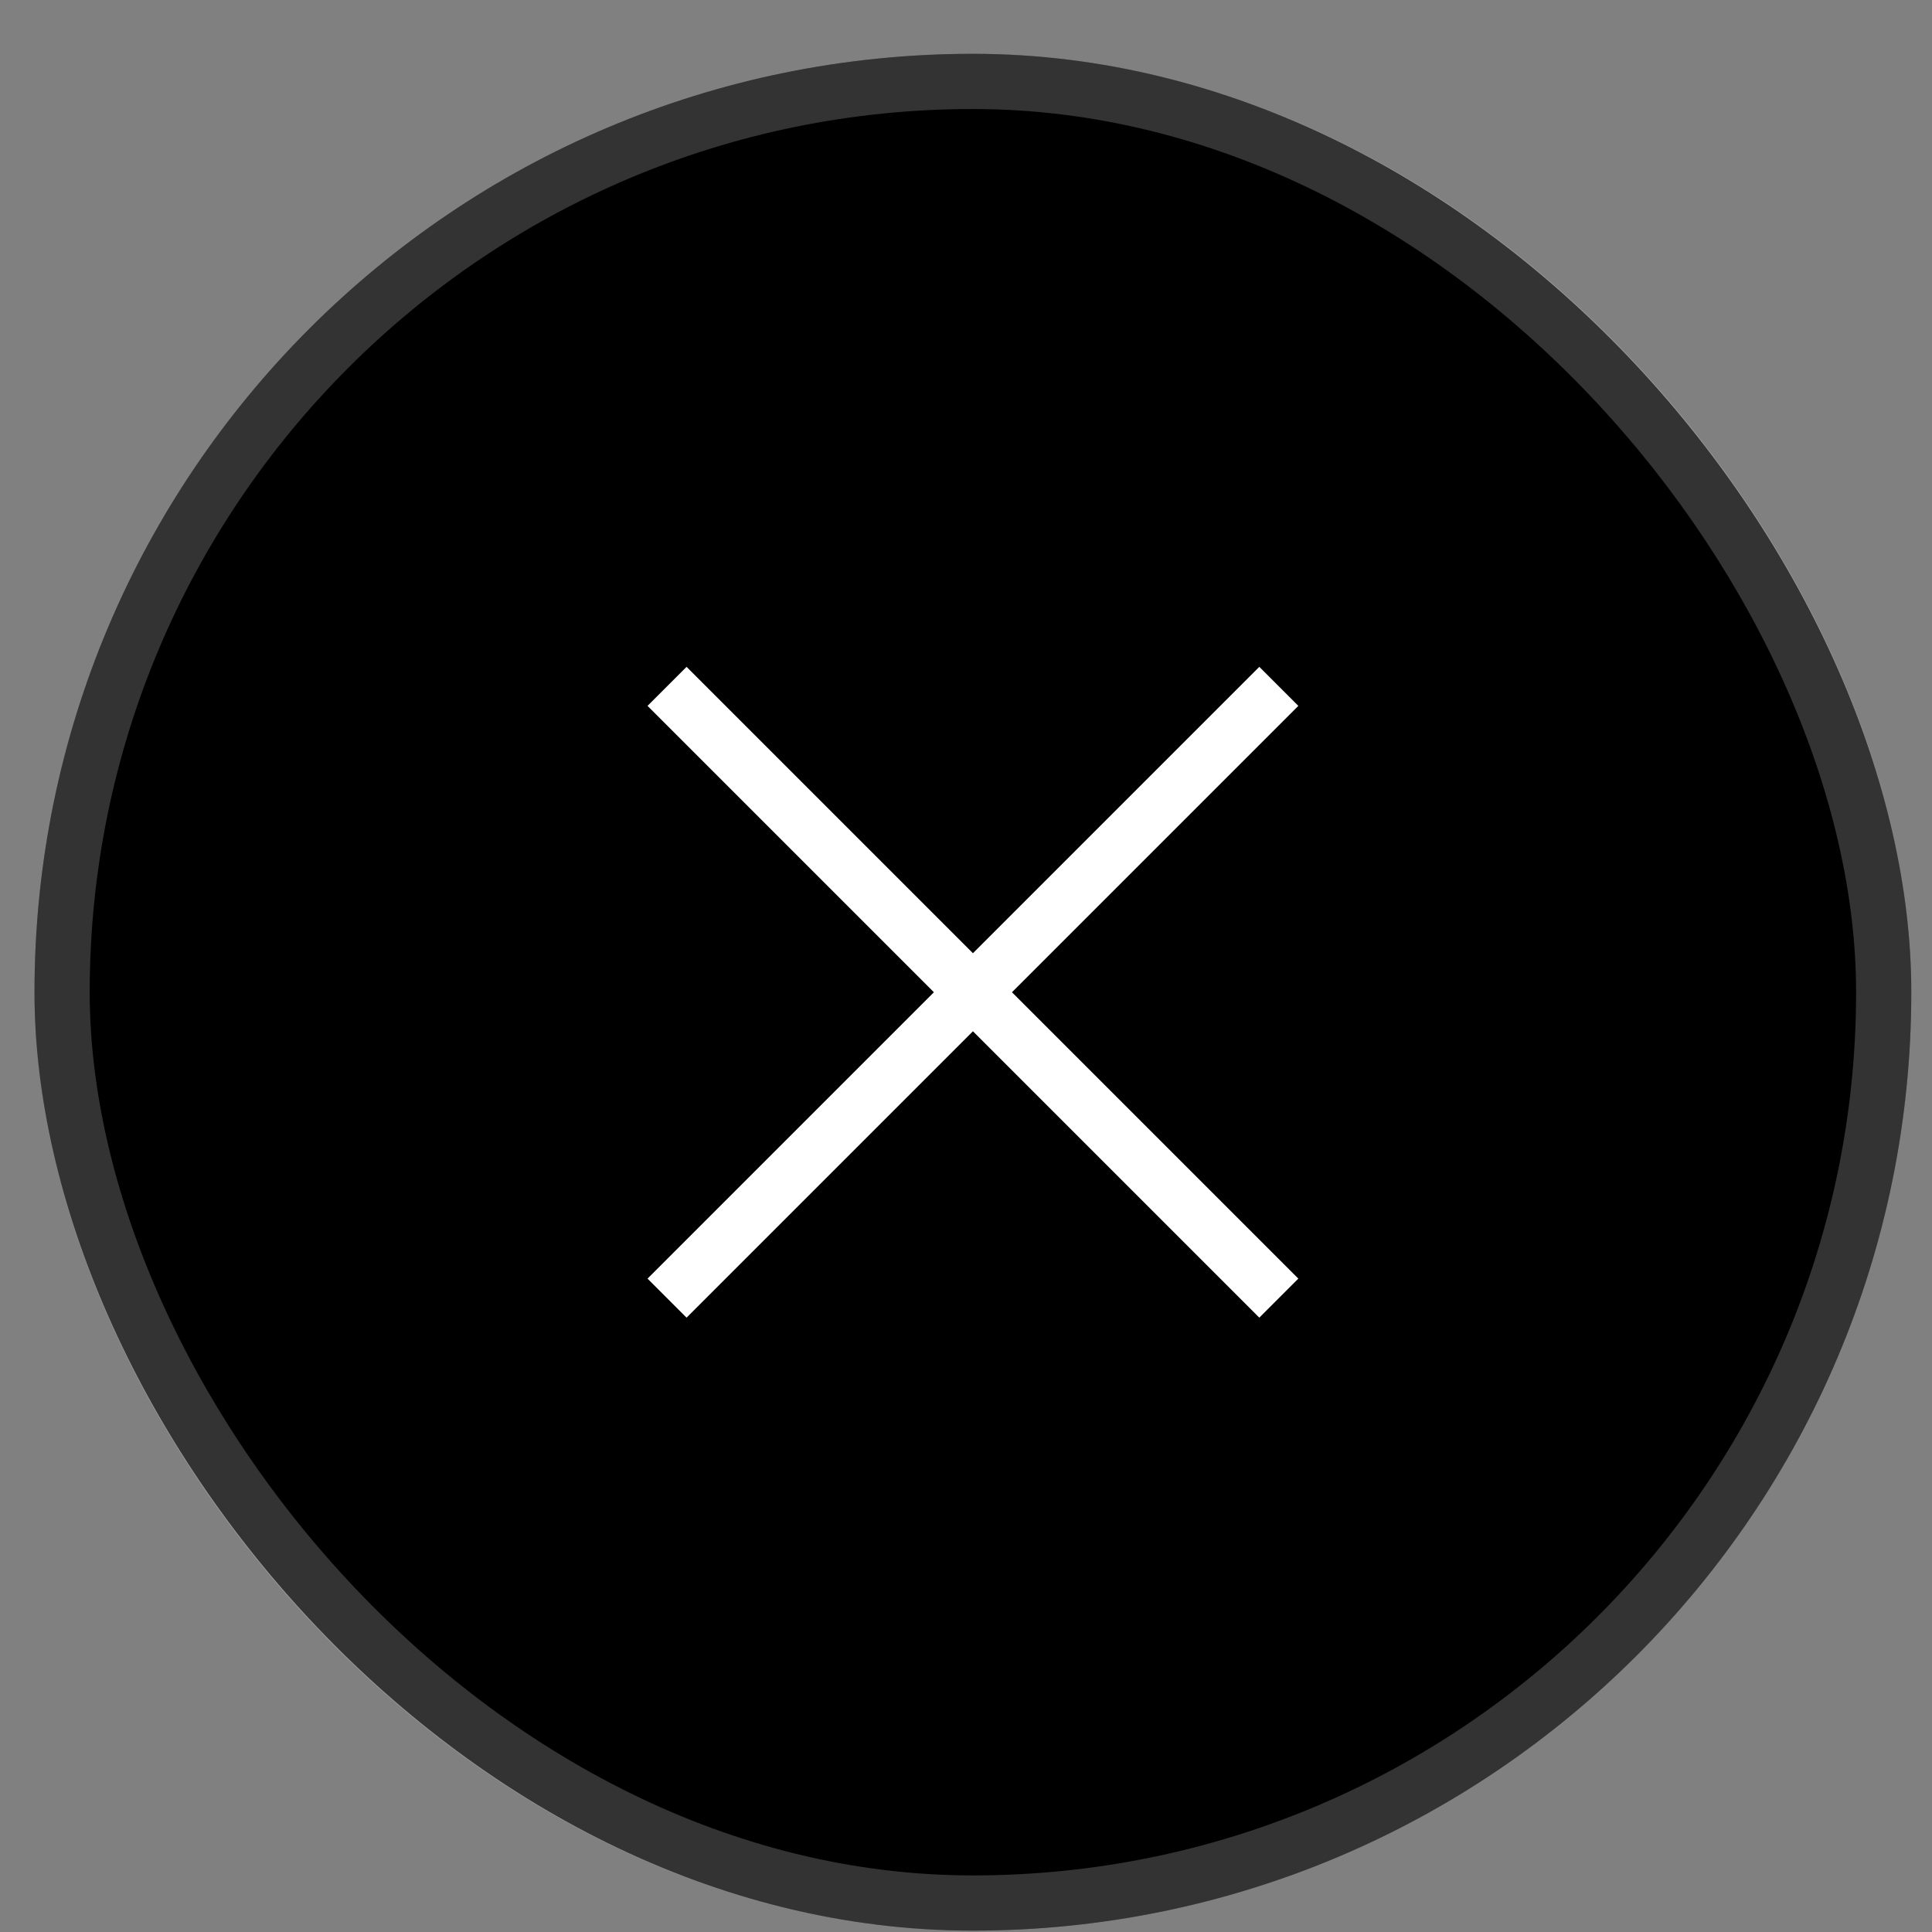 <svg width="35" height="35" viewBox="0 0 35 35" fill="none" xmlns="http://www.w3.org/2000/svg">
<rect x="0" y="0" width="35" height="35" fill="#808080" stroke="none"/>
<rect x="0.625" y="0.975" width="34" height="34" rx="17" fill="black"/>
<rect x="1.125" y="1.475" width="33" height="33" rx="16.5" stroke="white" stroke-opacity="0.2"/>
<path d="M23.167 12.434L12.084 23.517M12.084 12.434L23.167 23.517" stroke="white" strokeWidth="1.5" strokeLinecap="round" strokeLinejoin="round"/>
</svg>
